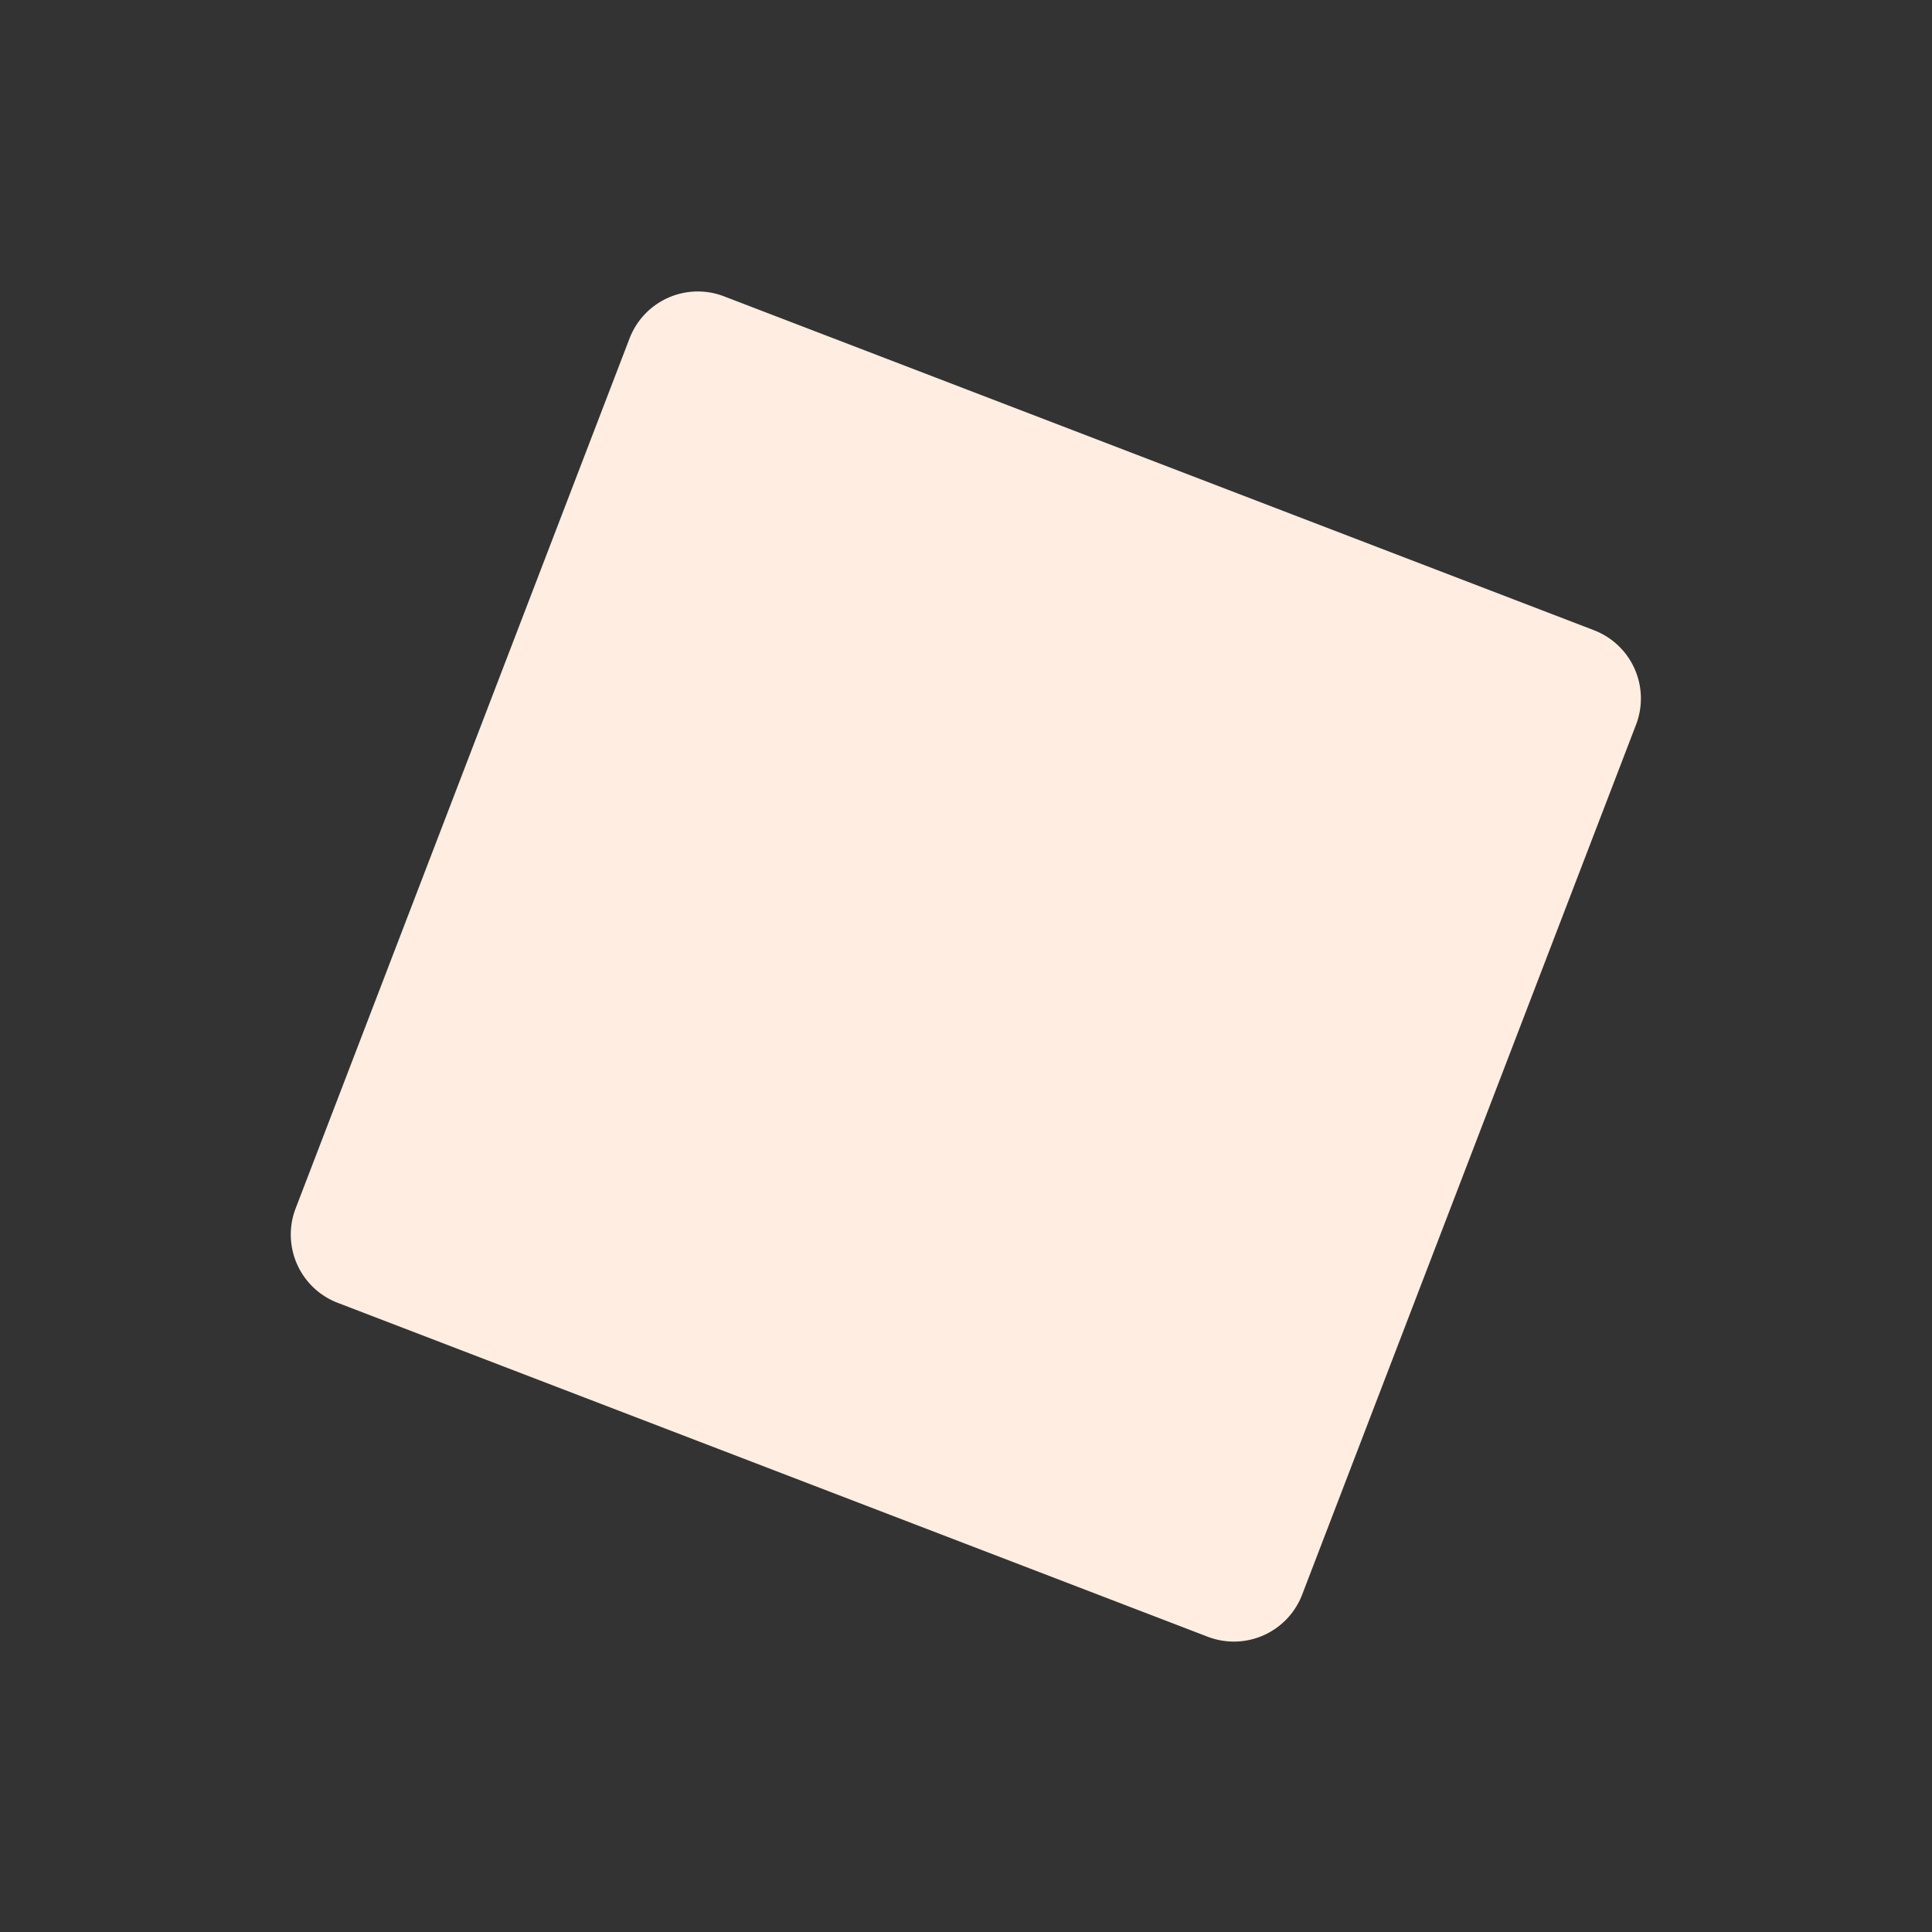 <svg xmlns="http://www.w3.org/2000/svg" xmlns:xlink="http://www.w3.org/1999/xlink" width="198.495" height="198.494" viewBox="0 0 198.495 198.494">
  <rect x="0" y="0" width="198.495" height="198.494" fill="#333333" stroke="none"/>
  <defs>
    <clipPath id="clip-path">
      <rect id="Прямоугольник_143" data-name="Прямоугольник 143" width="150.342" height="150.343" fill="#6e37ff"/>
    </clipPath>
  </defs>
  <g id="Сгруппировать_609" data-name="Сгруппировать 609" transform="matrix(0.407, 0.914, -0.914, 0.407, 137.345, 0)">
    <g id="Сгруппировать_560" data-name="Сгруппировать 560" clip-path="url(#clip-path)">
      <path id="Контур_67" data-name="Контур 67" d="M2.2,69.863,69.863,2.2a7.506,7.506,0,0,1,10.616,0l67.664,67.664a7.506,7.506,0,0,1,0,10.616L80.479,148.144a7.506,7.506,0,0,1-10.616,0L2.2,80.479a7.506,7.506,0,0,1,0-10.616" transform="translate(0 0.001)" fill="#ffede1"/>
    </g>
  </g>
</svg>
